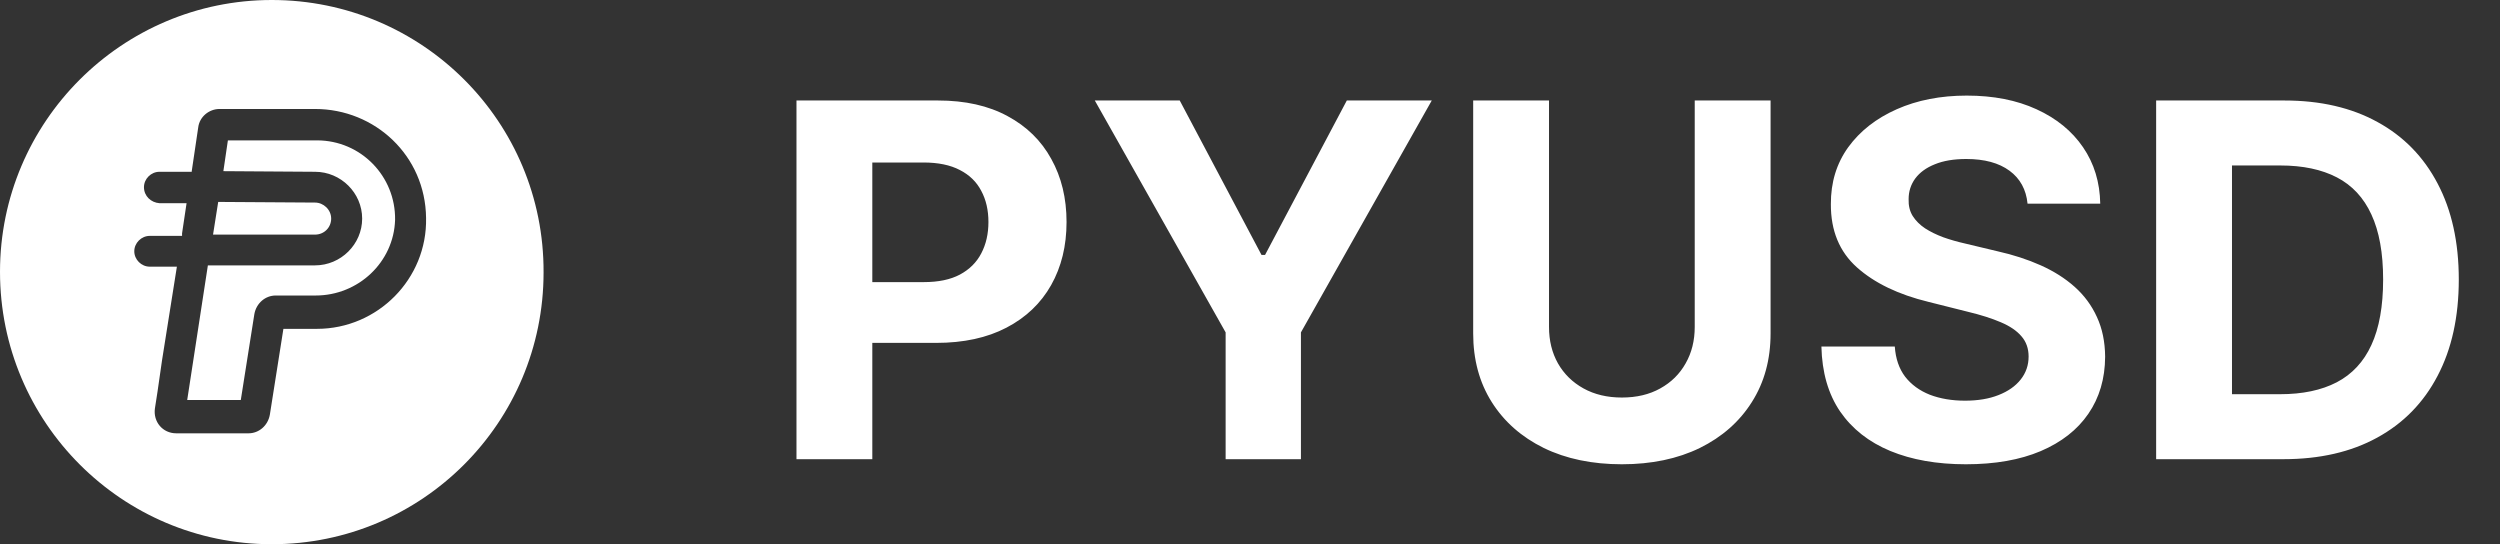 <svg width="147" height="32" viewBox="0 0 147 32" fill="none" xmlns="http://www.w3.org/2000/svg">
<rect x="0" y="0" width="147" height="32" fill="#333333" stroke="none"/>
<g clip-path="url(#clip0_417_12254)">
<path fill-rule="evenodd" clip-rule="evenodd" d="M31.962 16.019C31.962 24.839 24.826 32 15.981 32C7.174 32 0 24.839 0 15.981C0 7.161 7.174 0 15.981 0C24.826 0 32 7.161 31.962 16.019ZM16.778 6.408H18.524C22.055 6.408 25.015 9.159 25.053 12.815C25.129 16.396 22.206 19.336 18.638 19.336H17.12H16.664L15.867 24.386C15.753 25.027 15.222 25.479 14.614 25.479H13.248H11.578H10.363C9.566 25.479 8.996 24.801 9.11 24.009L9.262 23.029L9.528 21.183L10.401 15.68H8.807C8.313 15.68 7.896 15.265 7.896 14.775C7.896 14.285 8.313 13.87 8.807 13.87H10.705V13.72L10.97 11.948H9.376C8.883 11.911 8.465 11.534 8.465 11.006C8.465 10.516 8.883 10.101 9.376 10.101H11.274V10.064L11.654 7.501C11.729 6.86 12.299 6.408 12.906 6.408H16.778ZM18.524 11.911L12.83 11.873L12.527 13.795H18.524C19.056 13.795 19.473 13.38 19.473 12.853C19.473 12.325 19.018 11.911 18.524 11.911ZM17.613 17.376H18.562C21.068 17.376 23.155 15.416 23.231 12.928C23.269 10.365 21.219 8.254 18.638 8.254H13.4L13.134 10.064L18.524 10.101C20.043 10.101 21.295 11.345 21.295 12.853C21.295 14.36 20.043 15.604 18.524 15.604H12.223L11.008 23.519H14.159L14.956 18.469C15.07 17.828 15.601 17.376 16.209 17.376H17.158H17.613Z" fill="white"/>
</g>
<path d="M46.833 27V5.909H55.154C56.754 5.909 58.117 6.215 59.242 6.826C60.368 7.43 61.227 8.271 61.817 9.349C62.414 10.42 62.713 11.655 62.713 13.056C62.713 14.457 62.411 15.693 61.807 16.764C61.203 17.834 60.327 18.669 59.181 19.266C58.041 19.863 56.661 20.162 55.041 20.162H49.737V16.588H54.32C55.178 16.588 55.885 16.441 56.441 16.146C57.004 15.844 57.423 15.428 57.698 14.899C57.979 14.364 58.12 13.749 58.12 13.056C58.12 12.356 57.979 11.745 57.698 11.223C57.423 10.694 57.004 10.286 56.441 9.998C55.878 9.702 55.164 9.555 54.299 9.555H51.292V27H46.833ZM64.374 5.909H69.368L74.178 14.992H74.384L79.193 5.909H84.188L76.495 19.544V27H72.067V19.544L64.374 5.909ZM99.65 5.909H104.11V19.606C104.11 21.144 103.742 22.489 103.008 23.643C102.28 24.796 101.26 25.695 99.949 26.341C98.638 26.979 97.11 27.299 95.366 27.299C93.616 27.299 92.085 26.979 90.773 26.341C89.462 25.695 88.442 24.796 87.715 23.643C86.987 22.489 86.623 21.144 86.623 19.606V5.909H91.082V19.225C91.082 20.028 91.257 20.742 91.608 21.367C91.965 21.992 92.466 22.483 93.111 22.84C93.756 23.197 94.508 23.375 95.366 23.375C96.231 23.375 96.983 23.197 97.622 22.84C98.267 22.483 98.765 21.992 99.115 21.367C99.472 20.742 99.65 20.028 99.65 19.225V5.909ZM119.22 11.975C119.137 11.144 118.784 10.499 118.159 10.039C117.534 9.579 116.686 9.349 115.615 9.349C114.888 9.349 114.273 9.452 113.772 9.658C113.271 9.857 112.886 10.135 112.619 10.492C112.358 10.849 112.227 11.254 112.227 11.707C112.214 12.085 112.292 12.414 112.464 12.696C112.643 12.977 112.886 13.221 113.195 13.427C113.504 13.626 113.861 13.801 114.266 13.952C114.671 14.096 115.104 14.22 115.564 14.323L117.459 14.776C118.379 14.982 119.223 15.257 119.992 15.6C120.761 15.943 121.427 16.365 121.99 16.866C122.553 17.368 122.989 17.958 123.298 18.638C123.614 19.317 123.775 20.097 123.782 20.976C123.775 22.266 123.446 23.385 122.793 24.333C122.148 25.273 121.214 26.005 119.992 26.526C118.777 27.041 117.311 27.299 115.595 27.299C113.892 27.299 112.409 27.038 111.146 26.516C109.89 25.994 108.908 25.222 108.201 24.199C107.5 23.169 107.133 21.895 107.099 20.378H111.414C111.462 21.085 111.664 21.676 112.021 22.149C112.385 22.616 112.869 22.97 113.473 23.21C114.084 23.444 114.774 23.56 115.543 23.56C116.299 23.56 116.954 23.451 117.51 23.231C118.073 23.011 118.509 22.706 118.818 22.314C119.127 21.923 119.282 21.473 119.282 20.965C119.282 20.491 119.141 20.093 118.859 19.771C118.585 19.448 118.18 19.173 117.644 18.947C117.116 18.72 116.467 18.514 115.698 18.329L113.401 17.752C111.623 17.32 110.219 16.643 109.189 15.723C108.159 14.803 107.648 13.564 107.655 12.006C107.648 10.729 107.988 9.613 108.674 8.659C109.368 7.704 110.319 6.96 111.527 6.424C112.735 5.888 114.108 5.621 115.646 5.621C117.212 5.621 118.578 5.888 119.745 6.424C120.919 6.96 121.832 7.704 122.484 8.659C123.137 9.613 123.473 10.718 123.494 11.975H119.22ZM134.258 27H126.781V5.909H134.32C136.441 5.909 138.267 6.331 139.798 7.176C141.329 8.013 142.507 9.218 143.331 10.79C144.161 12.363 144.577 14.244 144.577 16.434C144.577 18.631 144.161 20.519 143.331 22.098C142.507 23.677 141.323 24.889 139.778 25.733C138.24 26.578 136.4 27 134.258 27ZM131.241 23.179H134.073C135.391 23.179 136.499 22.946 137.399 22.479C138.305 22.005 138.985 21.274 139.438 20.285C139.898 19.29 140.128 18.006 140.128 16.434C140.128 14.876 139.898 13.602 139.438 12.613C138.985 11.625 138.309 10.897 137.409 10.43C136.51 9.963 135.401 9.73 134.083 9.73H131.241V23.179Z" fill="white"/>
<defs>
<clipPath id="clip0_417_12254">
<rect width="32" height="32" fill="white"/>
</clipPath>
</defs>
</svg>
